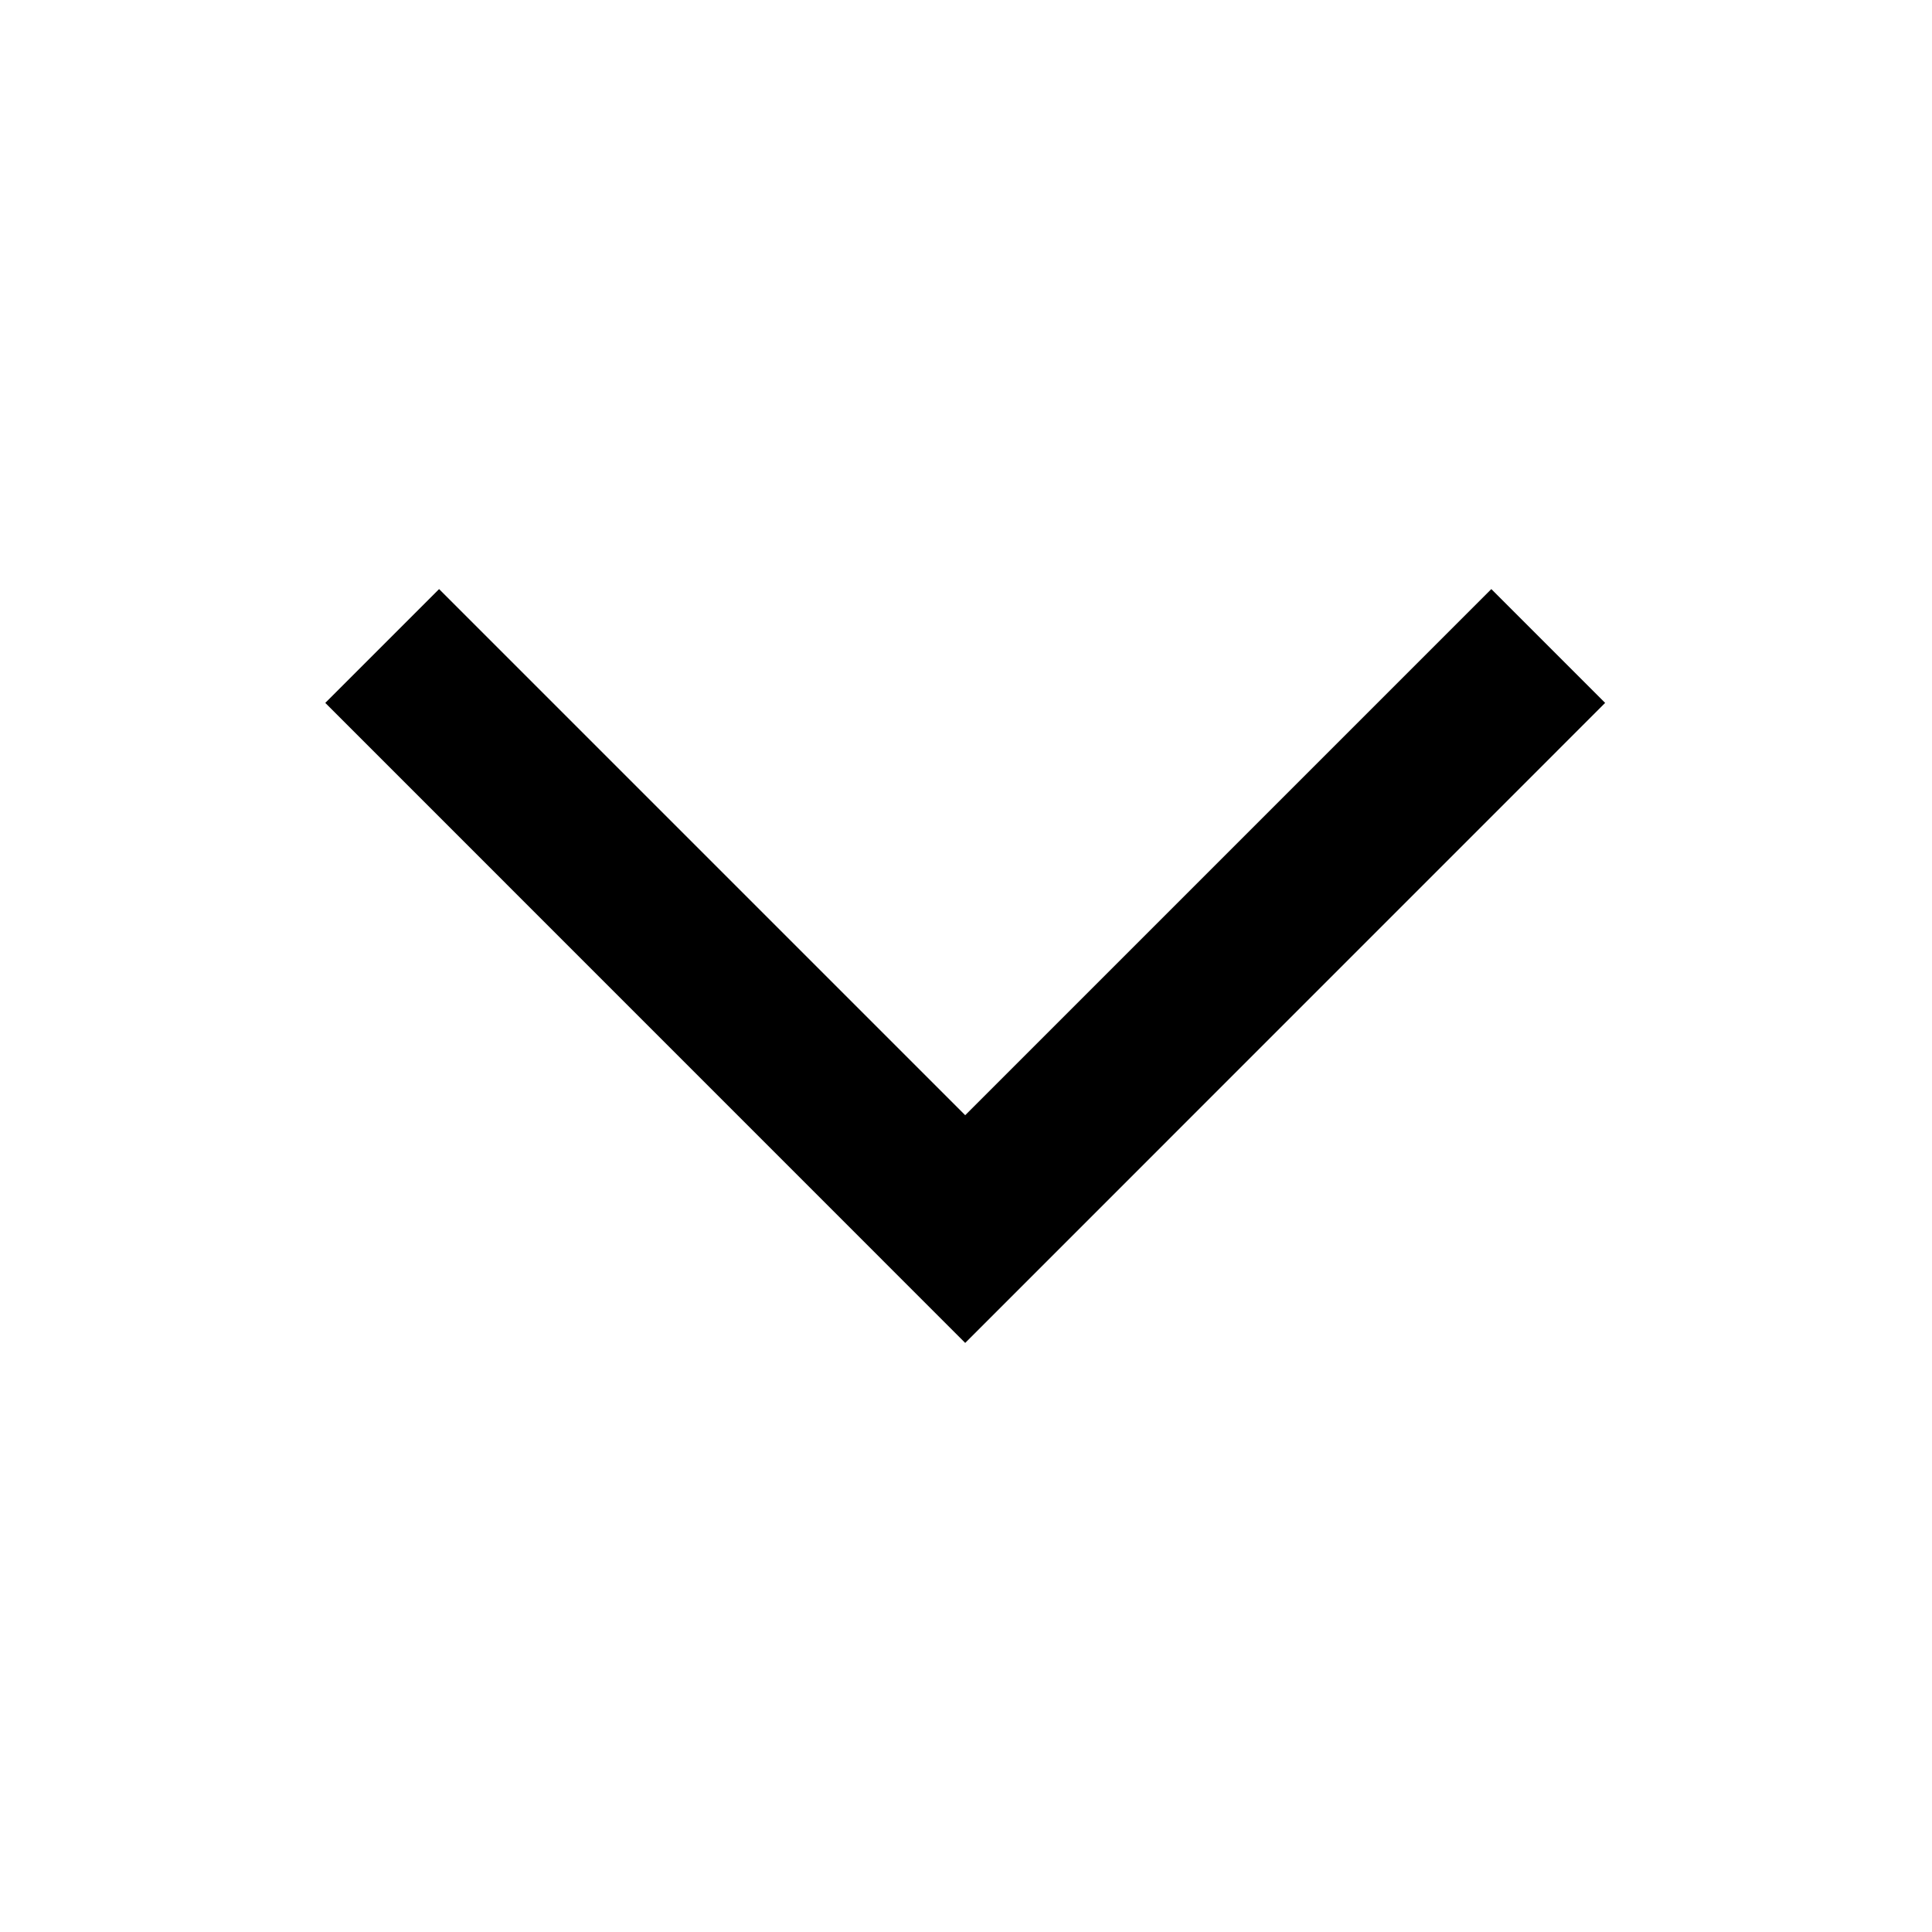 <svg width="22" height="22" viewBox="0 0 22 22" fill="none" xmlns="http://www.w3.org/2000/svg">
<path fill-rule="evenodd" clip-rule="evenodd" d="M10.991 15.292L3.704 8.004L5 6.708L10.991 12.699L16.982 6.708L18.278 8.004L10.991 15.292Z" fill="black"/>
</svg>
